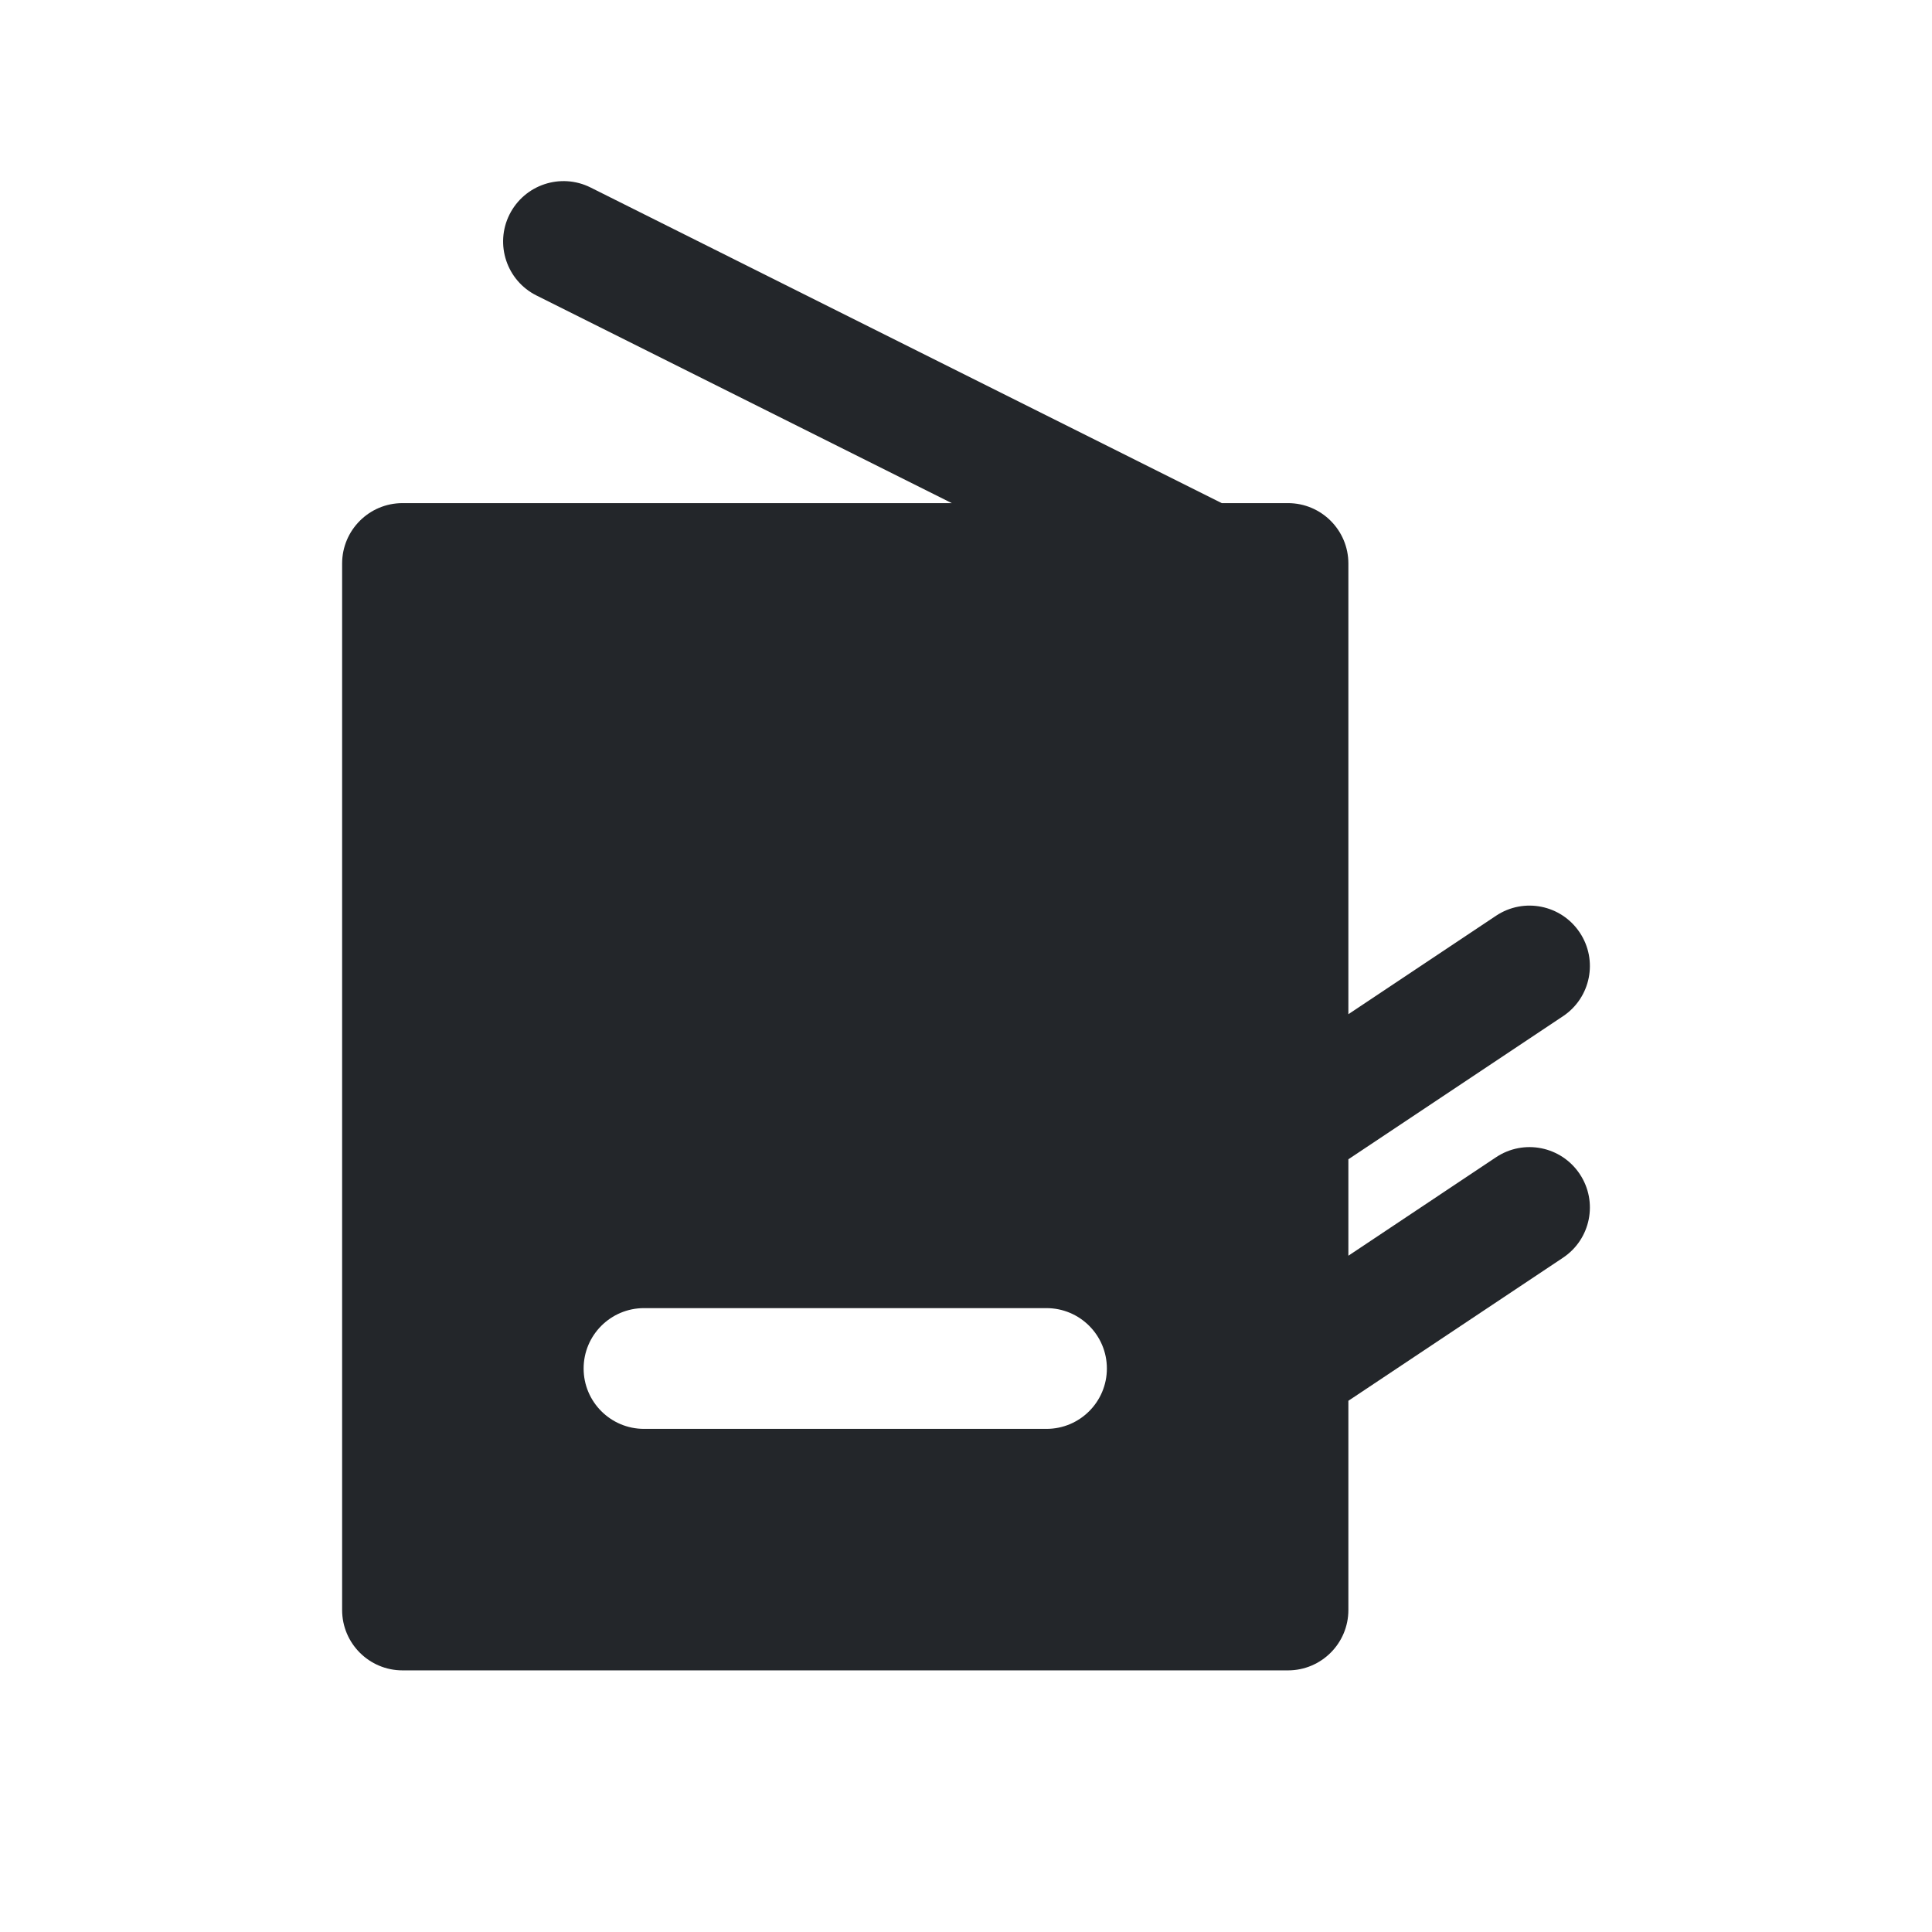 <svg width="24" height="24" viewBox="0 0 24 24" fill="none" xmlns="http://www.w3.org/2000/svg">
<path fill-rule="evenodd" clip-rule="evenodd" d="M7.336 2.329C6.965 2.144 6.515 2.294 6.329 2.665C6.144 3.035 6.294 3.486 6.665 3.671L11.823 6.25H5C4.586 6.25 4.25 6.586 4.25 7V20C4.25 20.414 4.586 20.75 5 20.75H16C16.414 20.75 16.75 20.414 16.75 20V17.401L19.416 15.624C19.761 15.394 19.854 14.929 19.624 14.584C19.394 14.239 18.929 14.146 18.584 14.376L16.75 15.599V14.401L19.416 12.624C19.761 12.394 19.854 11.929 19.624 11.584C19.394 11.239 18.929 11.146 18.584 11.376L16.75 12.599V7C16.75 6.586 16.414 6.25 16 6.25H15.177L7.336 2.329ZM7.25 17C7.25 16.586 7.586 16.25 8 16.25H13C13.414 16.25 13.75 16.586 13.75 17C13.75 17.414 13.414 17.75 13 17.75H8C7.586 17.75 7.25 17.414 7.25 17Z" fill="#23262A"/>
</svg>
